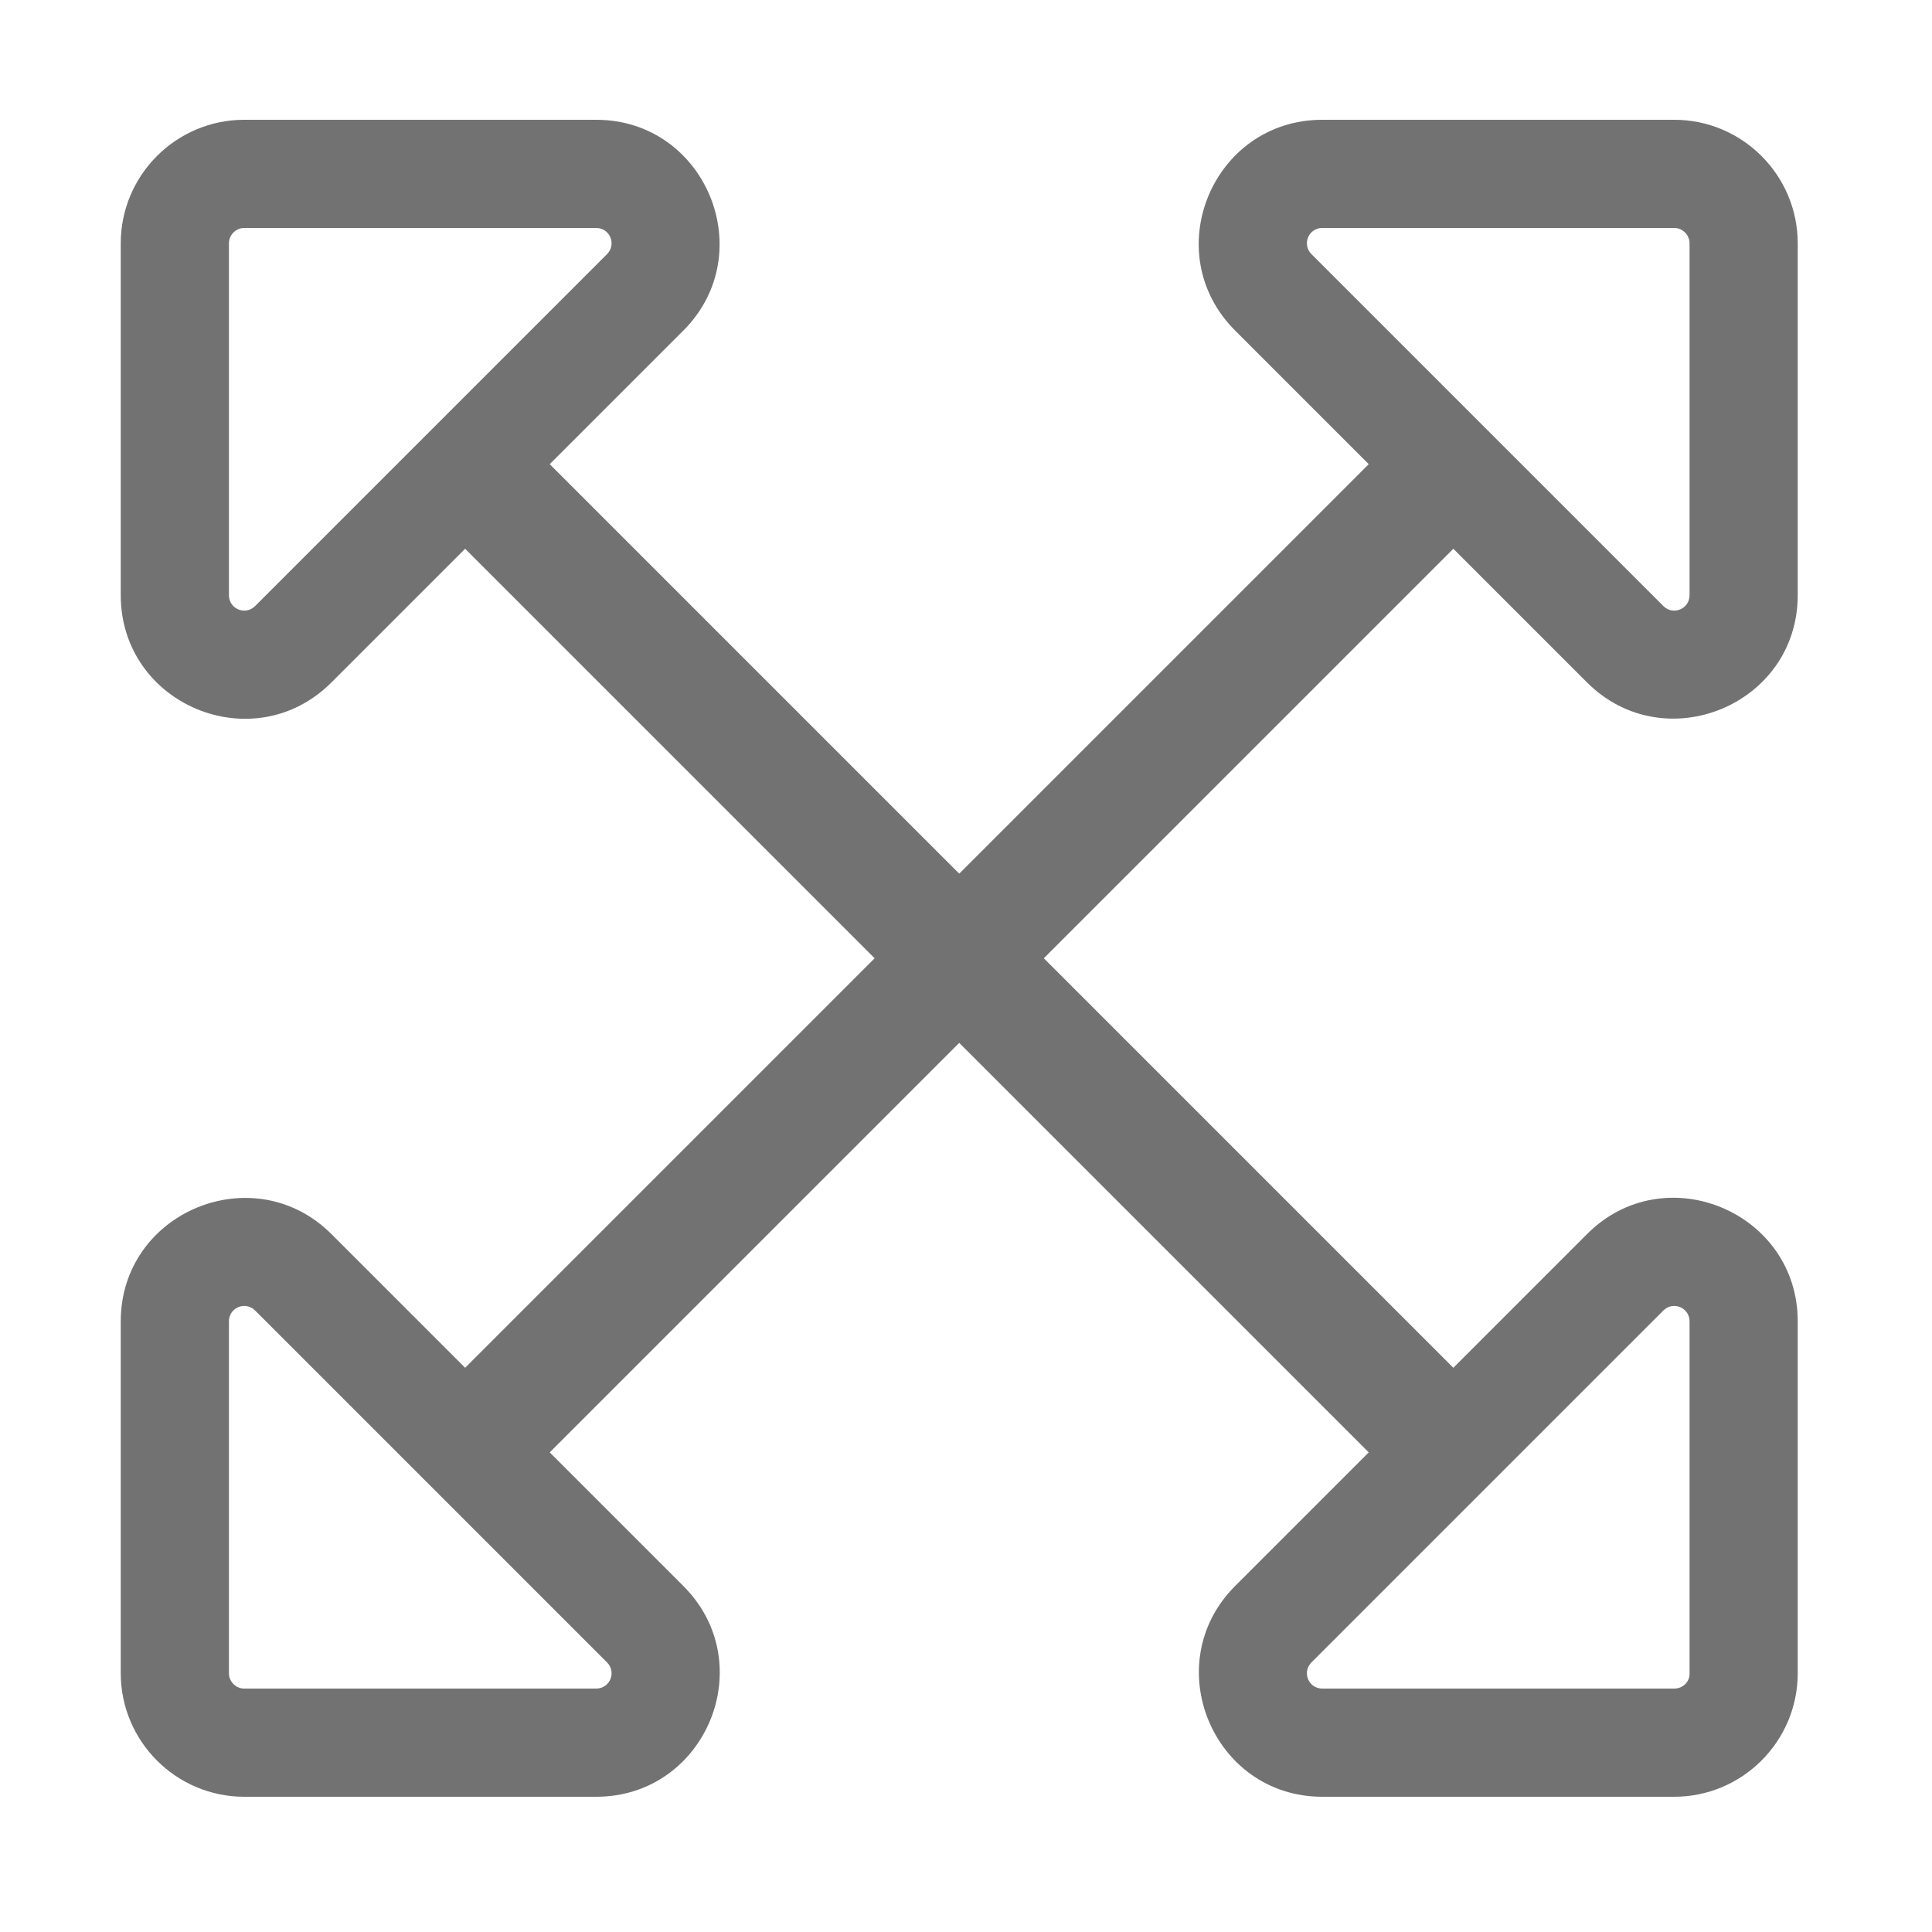 ﻿<?xml version='1.0' encoding='UTF-8'?>
<svg viewBox="-2 0 32 32" xmlns="http://www.w3.org/2000/svg">
  <g transform="matrix(0.062, 0, 0, 0.062, 0, 0)">
    <path d="M391.7, 329.7L356, 365.4L246.6, 256L356, 146.6L391.7, 182.3C412.4, 203 448, 188.3 448, 159L448, 65C448, 46.8 433.2, 32 415, 32L321, 32C291.7, 32 276.9, 67.5 297.7, 88.3L333.4, 124L224, 233.4L114.6, 124L150.3, 88.3C171, 67.6 156.3, 32 127, 32L33, 32C14.8, 32 0, 46.8 0, 65L0, 159C0, 188.3 35.5, 203.1 56.3, 182.3L92, 146.6L201.4, 256L92, 365.4L56.3, 329.7C35.6, 309 0, 323.7 0, 353L0, 447C0, 465.2 14.8, 480 33, 480L127, 480C156.3, 480 171.1, 444.5 150.3, 423.7L114.6, 388L224, 278.6L333.4, 388L297.7, 423.7C277, 444.4 291.7, 480 321, 480L415, 480C433.2, 480 448, 465.2 448, 447L448, 353C448, 323.7 412.4, 308.9 391.7, 329.7zM321, 60.9L415, 60.9C417.3, 60.9 419.1, 62.8 419.1, 65L419.1, 159C419.1, 162.7 414.7, 164.5 412.1, 161.9L318.1, 67.9C315.5, 65.3 317.3, 60.9 321, 60.9zM35.9, 161.9C33.3, 164.5 28.9, 162.7 28.9, 159L28.9, 65C28.9, 62.7 30.8, 60.9 33, 60.9L127, 60.9C130.7, 60.9 132.5, 65.3 129.9, 67.9L35.9, 161.9zM127, 451.1L33, 451.1C30.7, 451.1 28.9, 449.2 28.9, 447L28.9, 353C28.9, 349.3 33.3, 347.5 35.9, 350.1L129.9, 444.1C132.5, 446.7 130.7, 451.1 127, 451.1zM415, 451.1L321, 451.1C317.3, 451.1 315.5, 446.7 318.1, 444.1L412.1, 350.1C414.7, 347.5 419.1, 349.3 419.1, 353L419.1, 447C419.2, 449.3 417.3, 451.1 415, 451.1z" fill="#727272" fill-opacity="1" class="Black" />
  </g>
</svg>